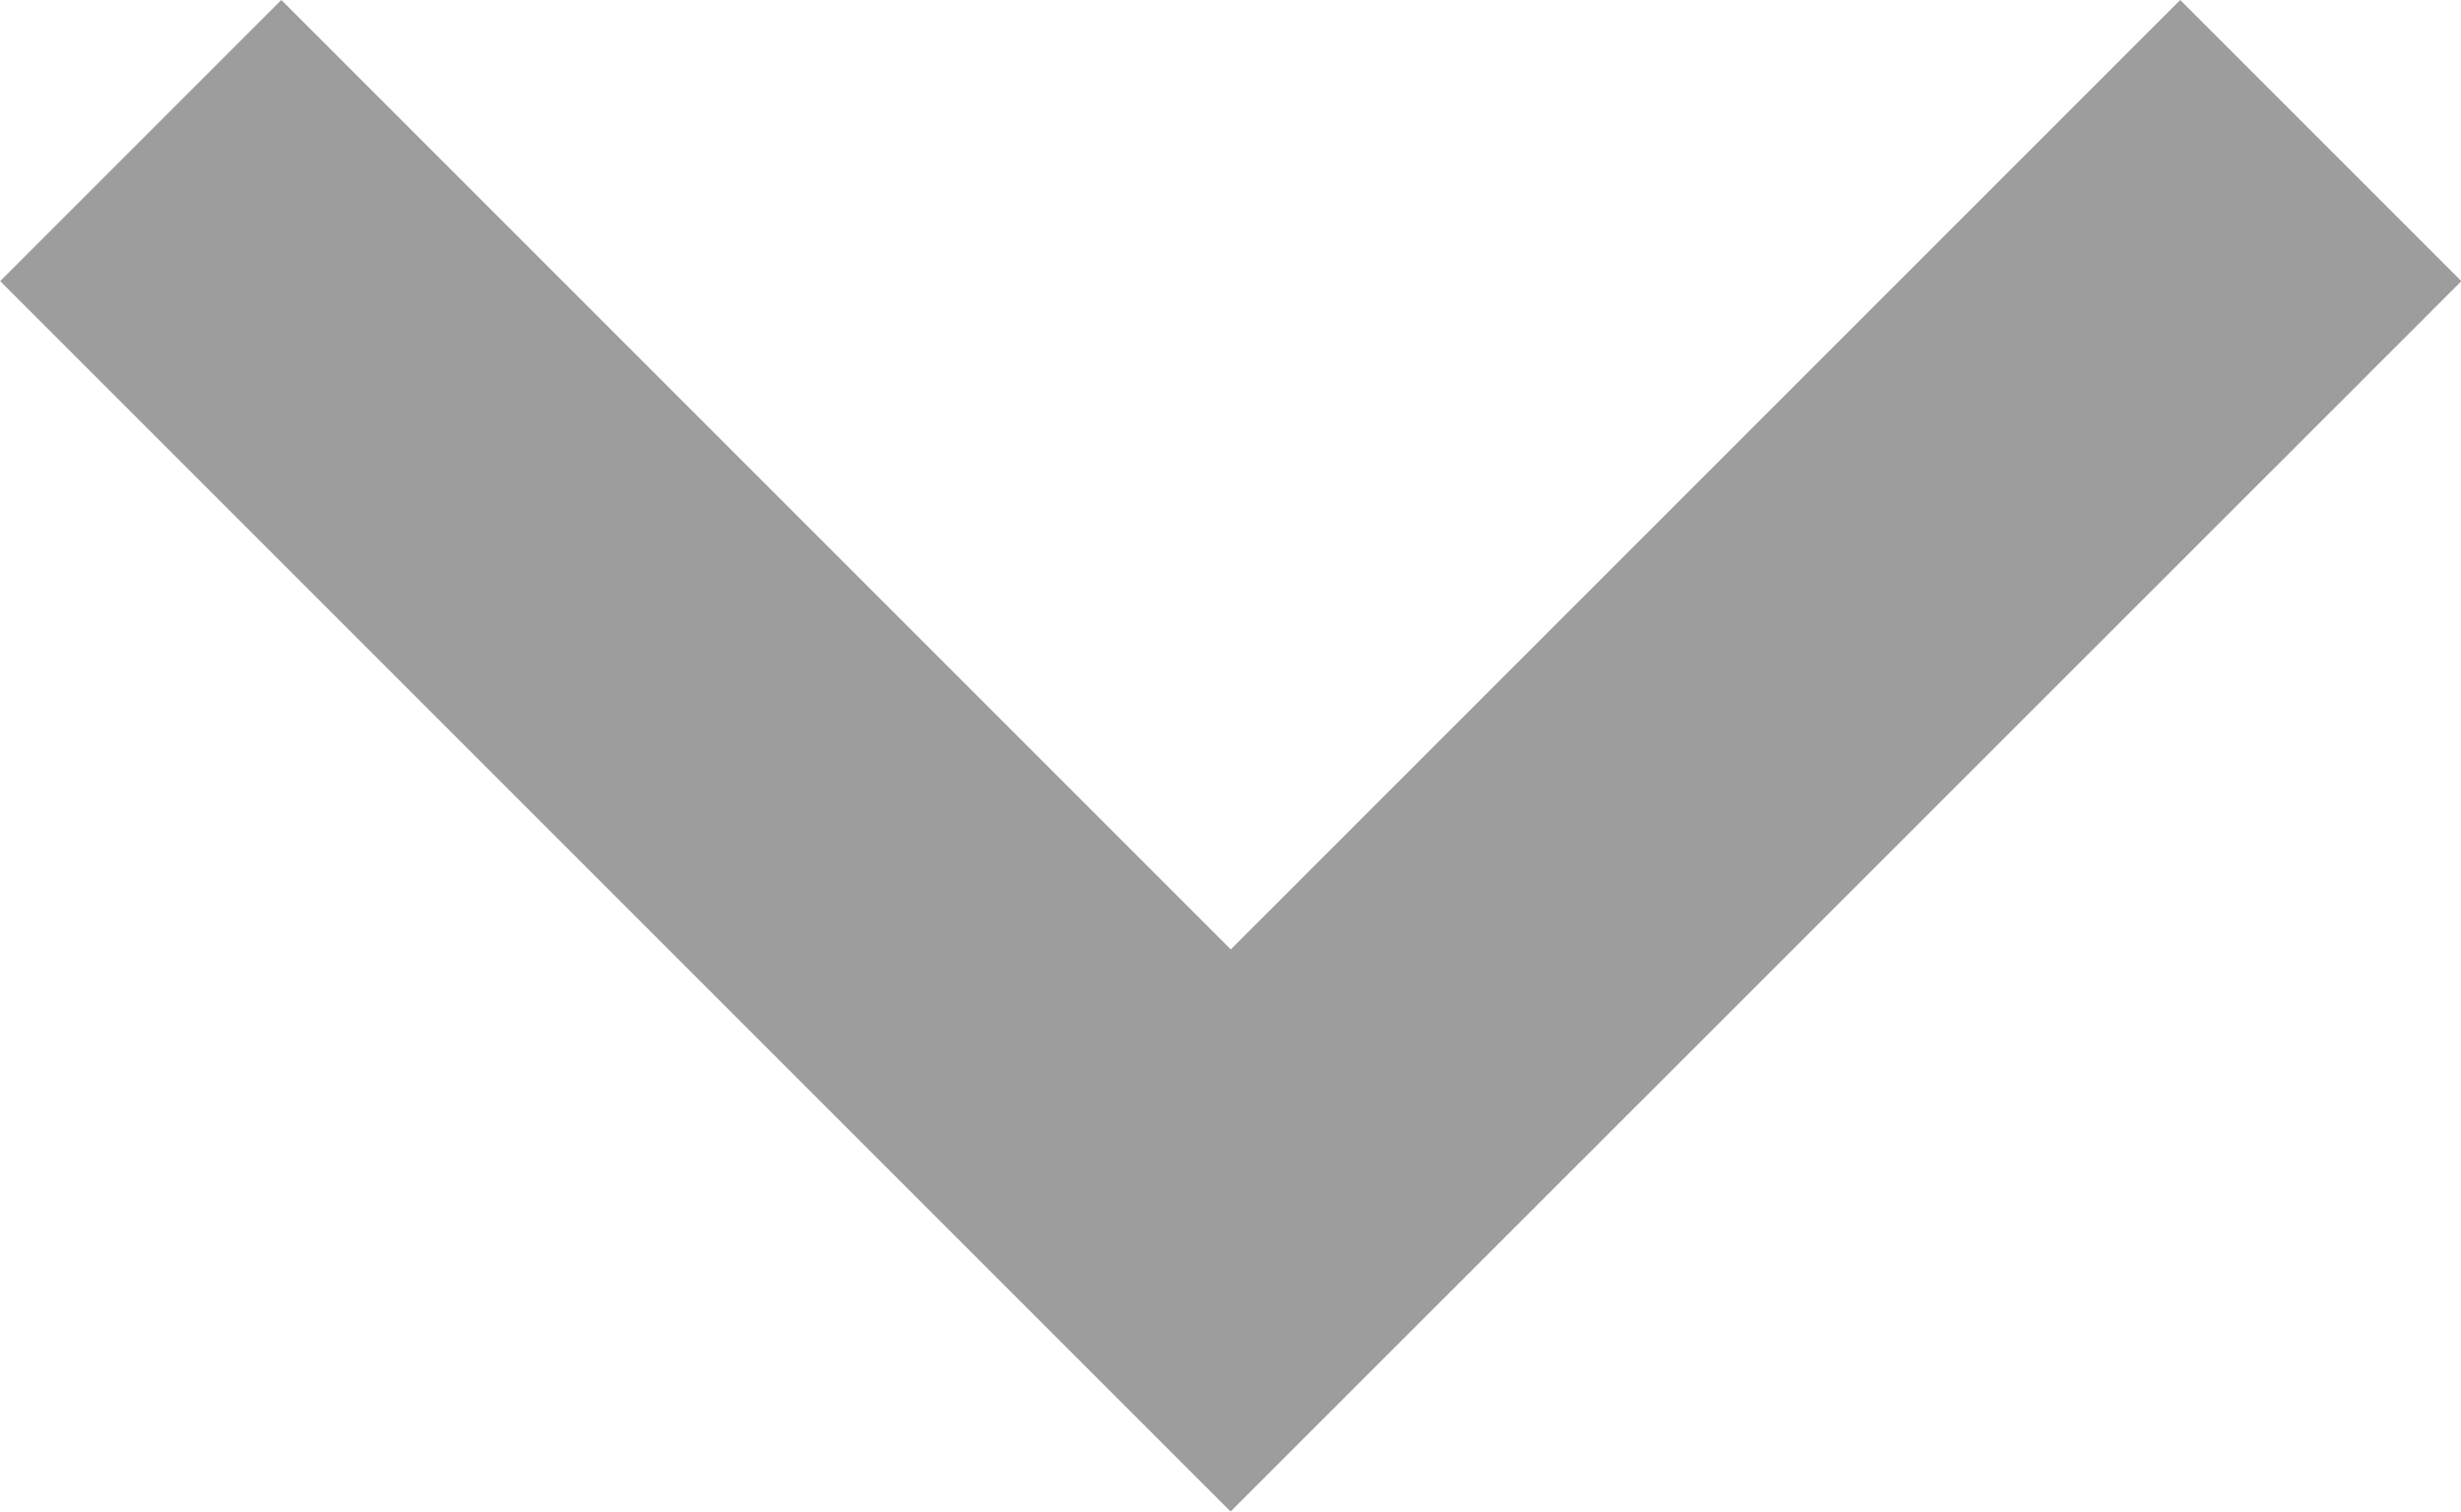 <svg xmlns="http://www.w3.org/2000/svg" width="13.025" height="8" viewBox="0 0 13.025 8"><path d="M146.641,320.484l-6.512-6.512,1.488-1.488,5.025,5.025,5.025-5.025,1.488,1.488Z" transform="translate(-140.128 -312.484)" fill="#9d9d9d"/></svg>